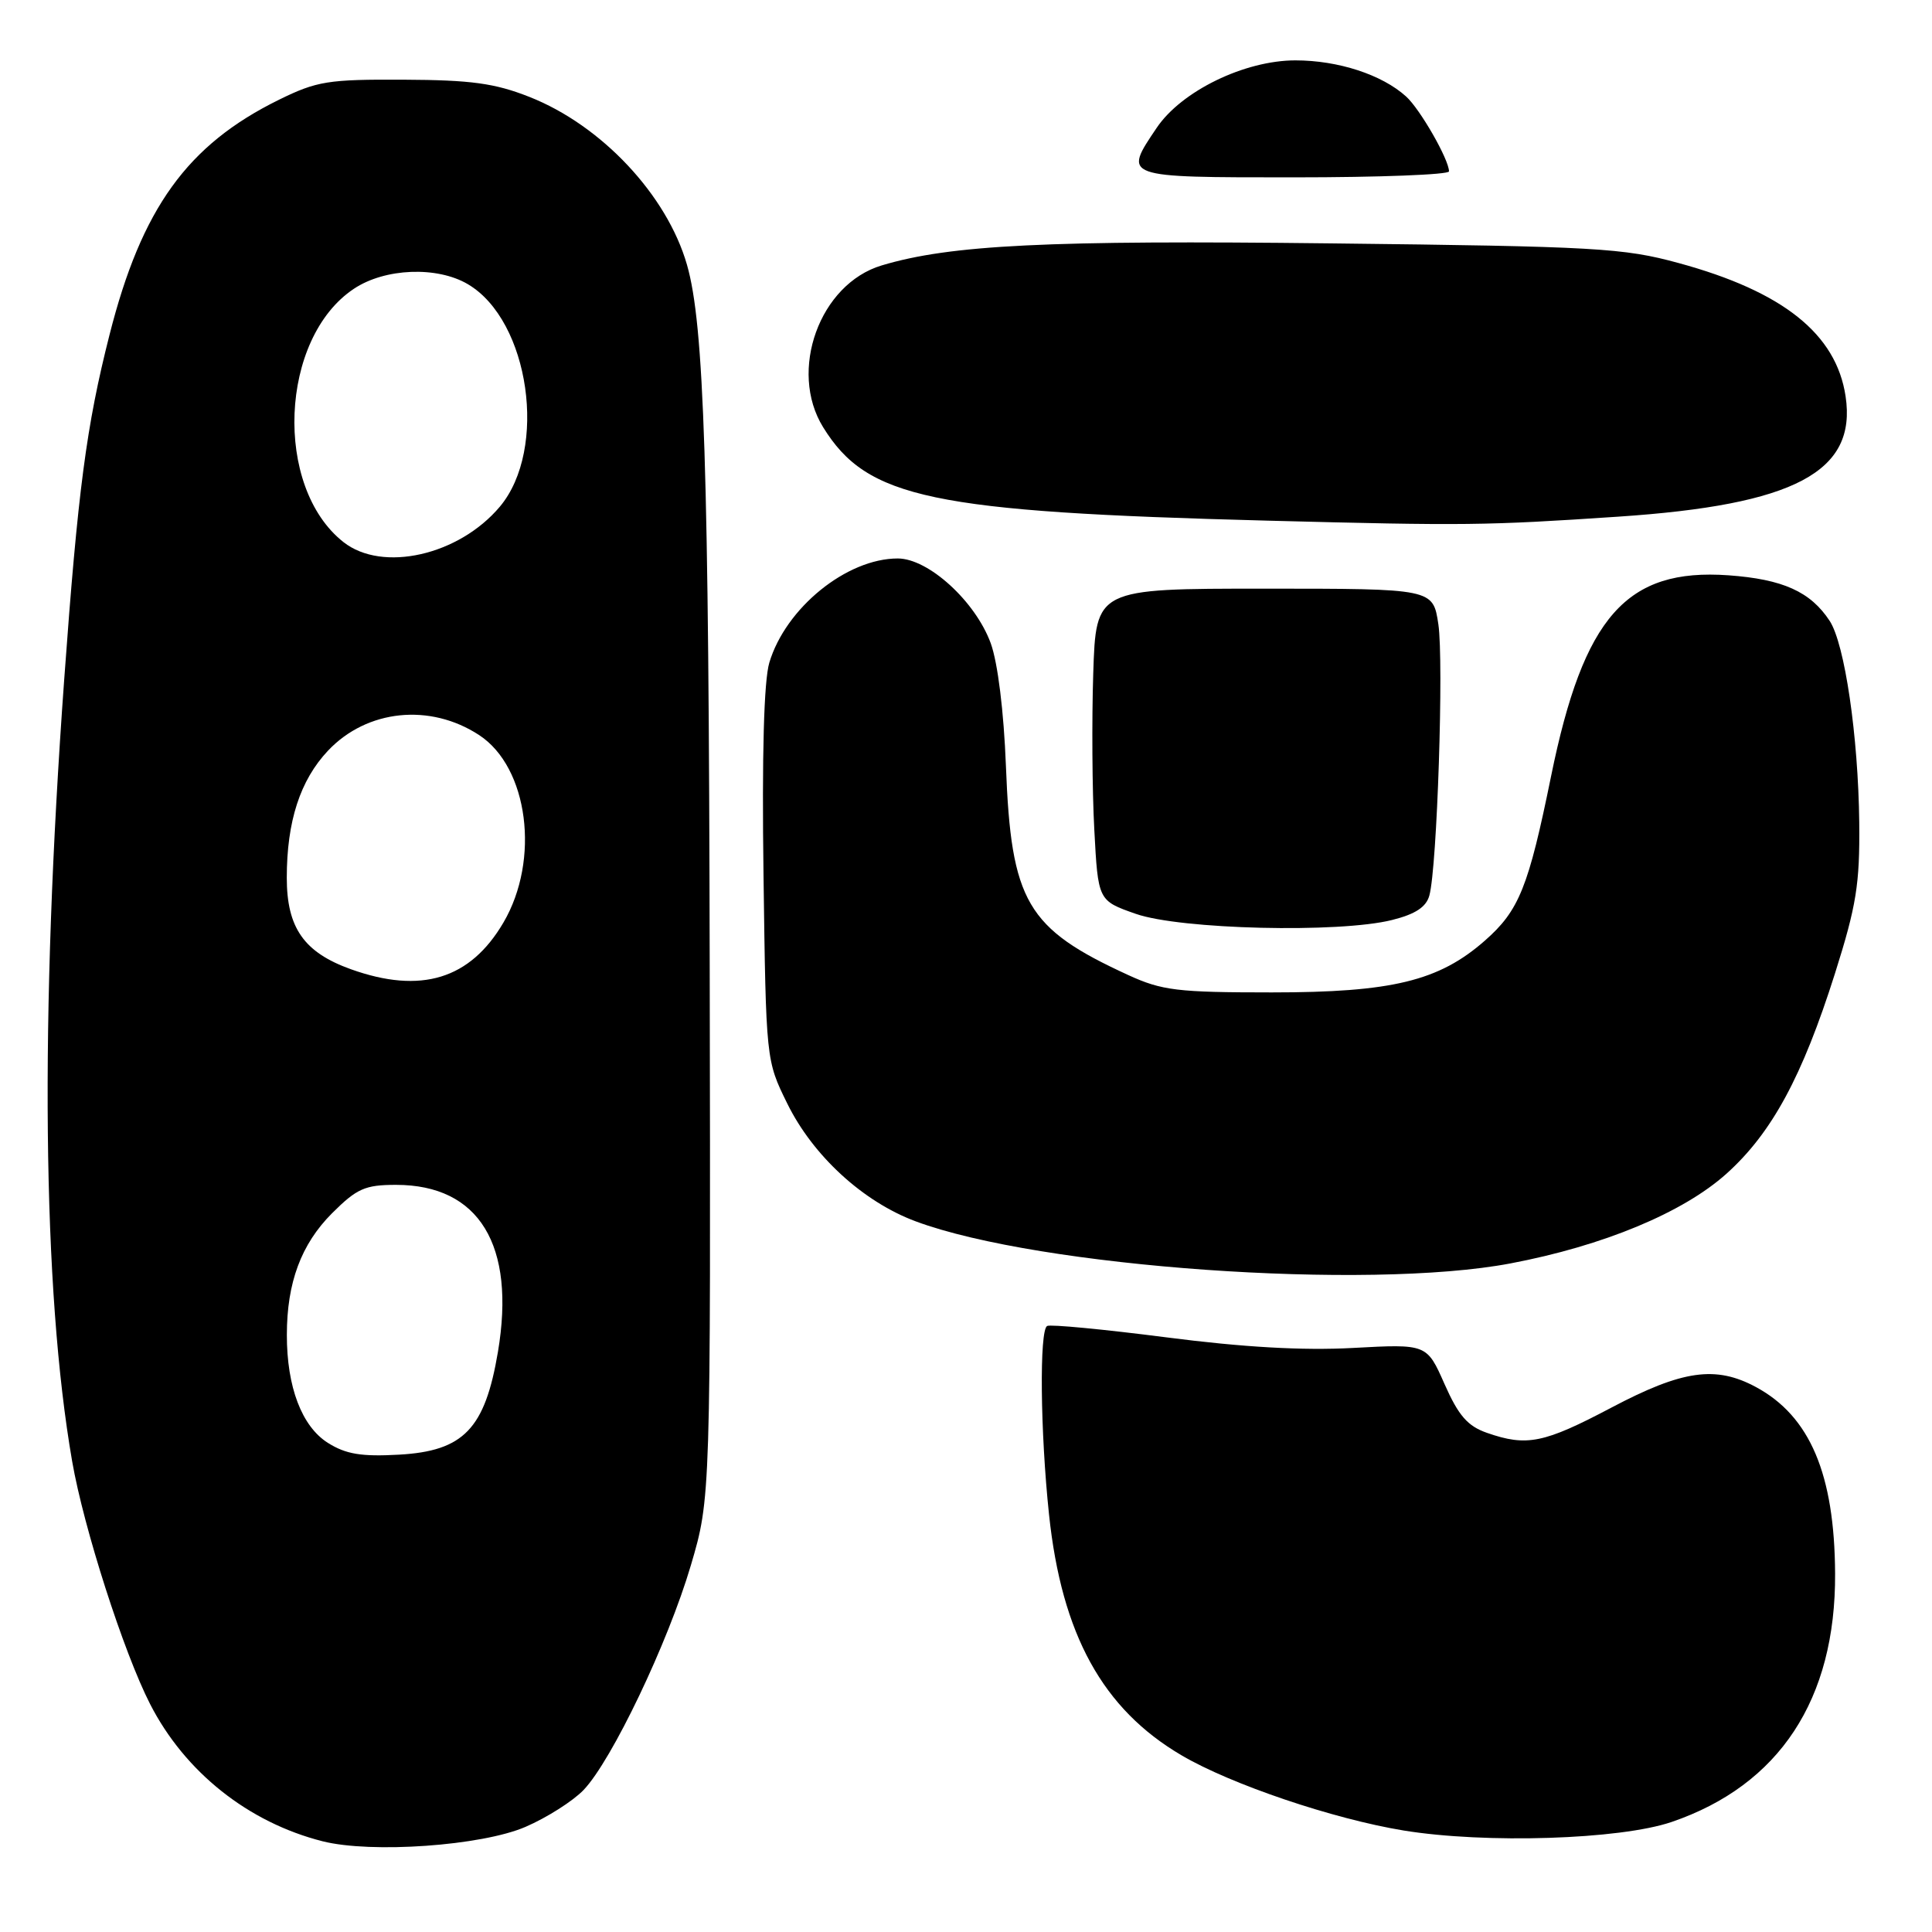 <?xml version="1.0" encoding="UTF-8" standalone="no"?>
<!DOCTYPE svg PUBLIC "-//W3C//DTD SVG 1.1//EN" "http://www.w3.org/Graphics/SVG/1.1/DTD/svg11.dtd" >
<svg xmlns="http://www.w3.org/2000/svg" xmlns:xlink="http://www.w3.org/1999/xlink" version="1.1" viewBox="0 0 256 256">
 <g >
 <path fill="currentColor"
d=" M 69.63 242.07 C 72.46 240.85 75.92 238.65 77.33 237.18 C 81.07 233.26 88.51 217.69 91.54 207.42 C 94.17 198.50 94.17 198.50 94.04 128.00 C 93.92 61.97 93.31 43.04 91.03 35.09 C 88.38 25.85 79.71 16.61 70.15 12.84 C 65.57 11.03 62.42 10.60 53.50 10.56 C 43.49 10.51 42.00 10.74 36.96 13.22 C 24.82 19.19 18.76 27.59 14.51 44.37 C 11.44 56.46 10.33 64.92 8.51 90.00 C 5.26 134.75 5.62 170.89 9.56 193.63 C 11.09 202.45 16.38 218.94 19.89 225.80 C 24.50 234.81 32.91 241.49 42.75 243.98 C 49.22 245.61 63.83 244.58 69.63 242.07 Z  M 221.50 241.42 C 235.78 236.54 243.25 225.19 243.16 208.50 C 243.09 195.33 239.83 187.65 232.67 183.79 C 227.34 180.92 222.95 181.54 213.55 186.50 C 204.56 191.25 202.31 191.70 197.03 189.86 C 194.47 188.97 193.26 187.58 191.41 183.40 C 189.06 178.08 189.06 178.08 179.28 178.61 C 172.62 178.97 164.72 178.52 154.50 177.20 C 146.25 176.14 139.16 175.46 138.75 175.70 C 137.71 176.28 137.84 189.68 139.00 200.67 C 140.68 216.59 146.12 226.47 156.58 232.60 C 163.14 236.45 176.65 241.02 185.98 242.55 C 196.82 244.32 214.64 243.76 221.50 241.42 Z  M 200.14 167.41 C 212.44 165.08 223.03 160.68 228.78 155.51 C 234.78 150.11 238.81 142.67 243.14 129.00 C 245.99 119.98 246.44 117.16 246.36 109.00 C 246.23 97.54 244.44 85.32 242.44 82.27 C 239.90 78.40 236.24 76.75 229.03 76.23 C 215.52 75.27 209.84 81.69 205.53 102.83 C 202.53 117.57 201.29 120.66 196.74 124.65 C 190.66 129.99 184.44 131.50 168.50 131.50 C 156.02 131.50 153.96 131.25 149.50 129.20 C 136.03 123.02 133.98 119.51 133.29 101.50 C 133.01 94.25 132.21 87.81 131.28 85.24 C 129.25 79.68 123.02 74.00 118.96 74.00 C 112.19 74.00 104.11 80.55 101.94 87.80 C 101.22 90.21 100.95 100.01 101.17 116.00 C 101.50 140.50 101.50 140.50 104.31 146.21 C 107.71 153.14 114.37 159.25 121.35 161.84 C 137.74 167.93 181.22 171.00 200.14 167.41 Z  M 184.47 121.90 C 187.55 121.13 188.99 120.18 189.40 118.65 C 190.43 114.90 191.32 87.64 190.59 82.72 C 189.88 78.00 189.88 78.00 167.55 78.00 C 145.22 78.00 145.22 78.00 144.86 89.25 C 144.66 95.44 144.72 104.74 145.00 109.92 C 145.50 119.34 145.50 119.34 150.50 121.09 C 156.41 123.16 177.46 123.67 184.47 121.90 Z  M 214.43 68.46 C 237.79 66.90 246.06 62.53 244.55 52.51 C 243.31 44.25 236.26 38.62 222.41 34.85 C 215.12 32.86 211.50 32.65 176.42 32.25 C 138.81 31.81 125.93 32.44 116.83 35.17 C 108.60 37.63 104.44 49.13 109.07 56.61 C 114.90 66.04 123.38 67.83 168.00 68.99 C 194.16 69.67 196.84 69.64 214.43 68.46 Z  M 192.00 22.71 C 192.00 21.15 188.17 14.46 186.32 12.79 C 183.12 9.89 177.32 8.00 171.65 8.00 C 164.91 8.00 156.54 12.07 153.26 16.95 C 148.81 23.55 148.67 23.50 171.50 23.50 C 182.78 23.50 192.00 23.14 192.00 22.71 Z  M 43.45 191.19 C 39.99 189.01 38.00 183.78 38.01 176.88 C 38.01 169.95 39.91 164.86 43.99 160.77 C 47.29 157.48 48.36 157.00 52.48 157.00 C 63.49 157.00 68.36 164.99 65.98 179.13 C 64.26 189.33 61.44 192.27 52.88 192.75 C 47.88 193.03 45.84 192.69 43.45 191.19 Z  M 46.50 128.43 C 40.28 126.20 38.00 122.94 38.00 116.31 C 38.00 108.83 39.77 103.39 43.46 99.47 C 48.62 94.00 56.99 93.14 63.50 97.41 C 70.01 101.68 71.59 113.92 66.71 122.24 C 62.30 129.76 55.78 131.75 46.50 128.43 Z  M 45.51 71.83 C 36.23 64.53 37.05 44.80 46.90 38.26 C 51.01 35.52 57.92 35.25 62.00 37.66 C 70.18 42.49 72.62 59.54 66.23 67.14 C 60.80 73.59 50.67 75.89 45.51 71.83 Z "/>
</g>
</svg>